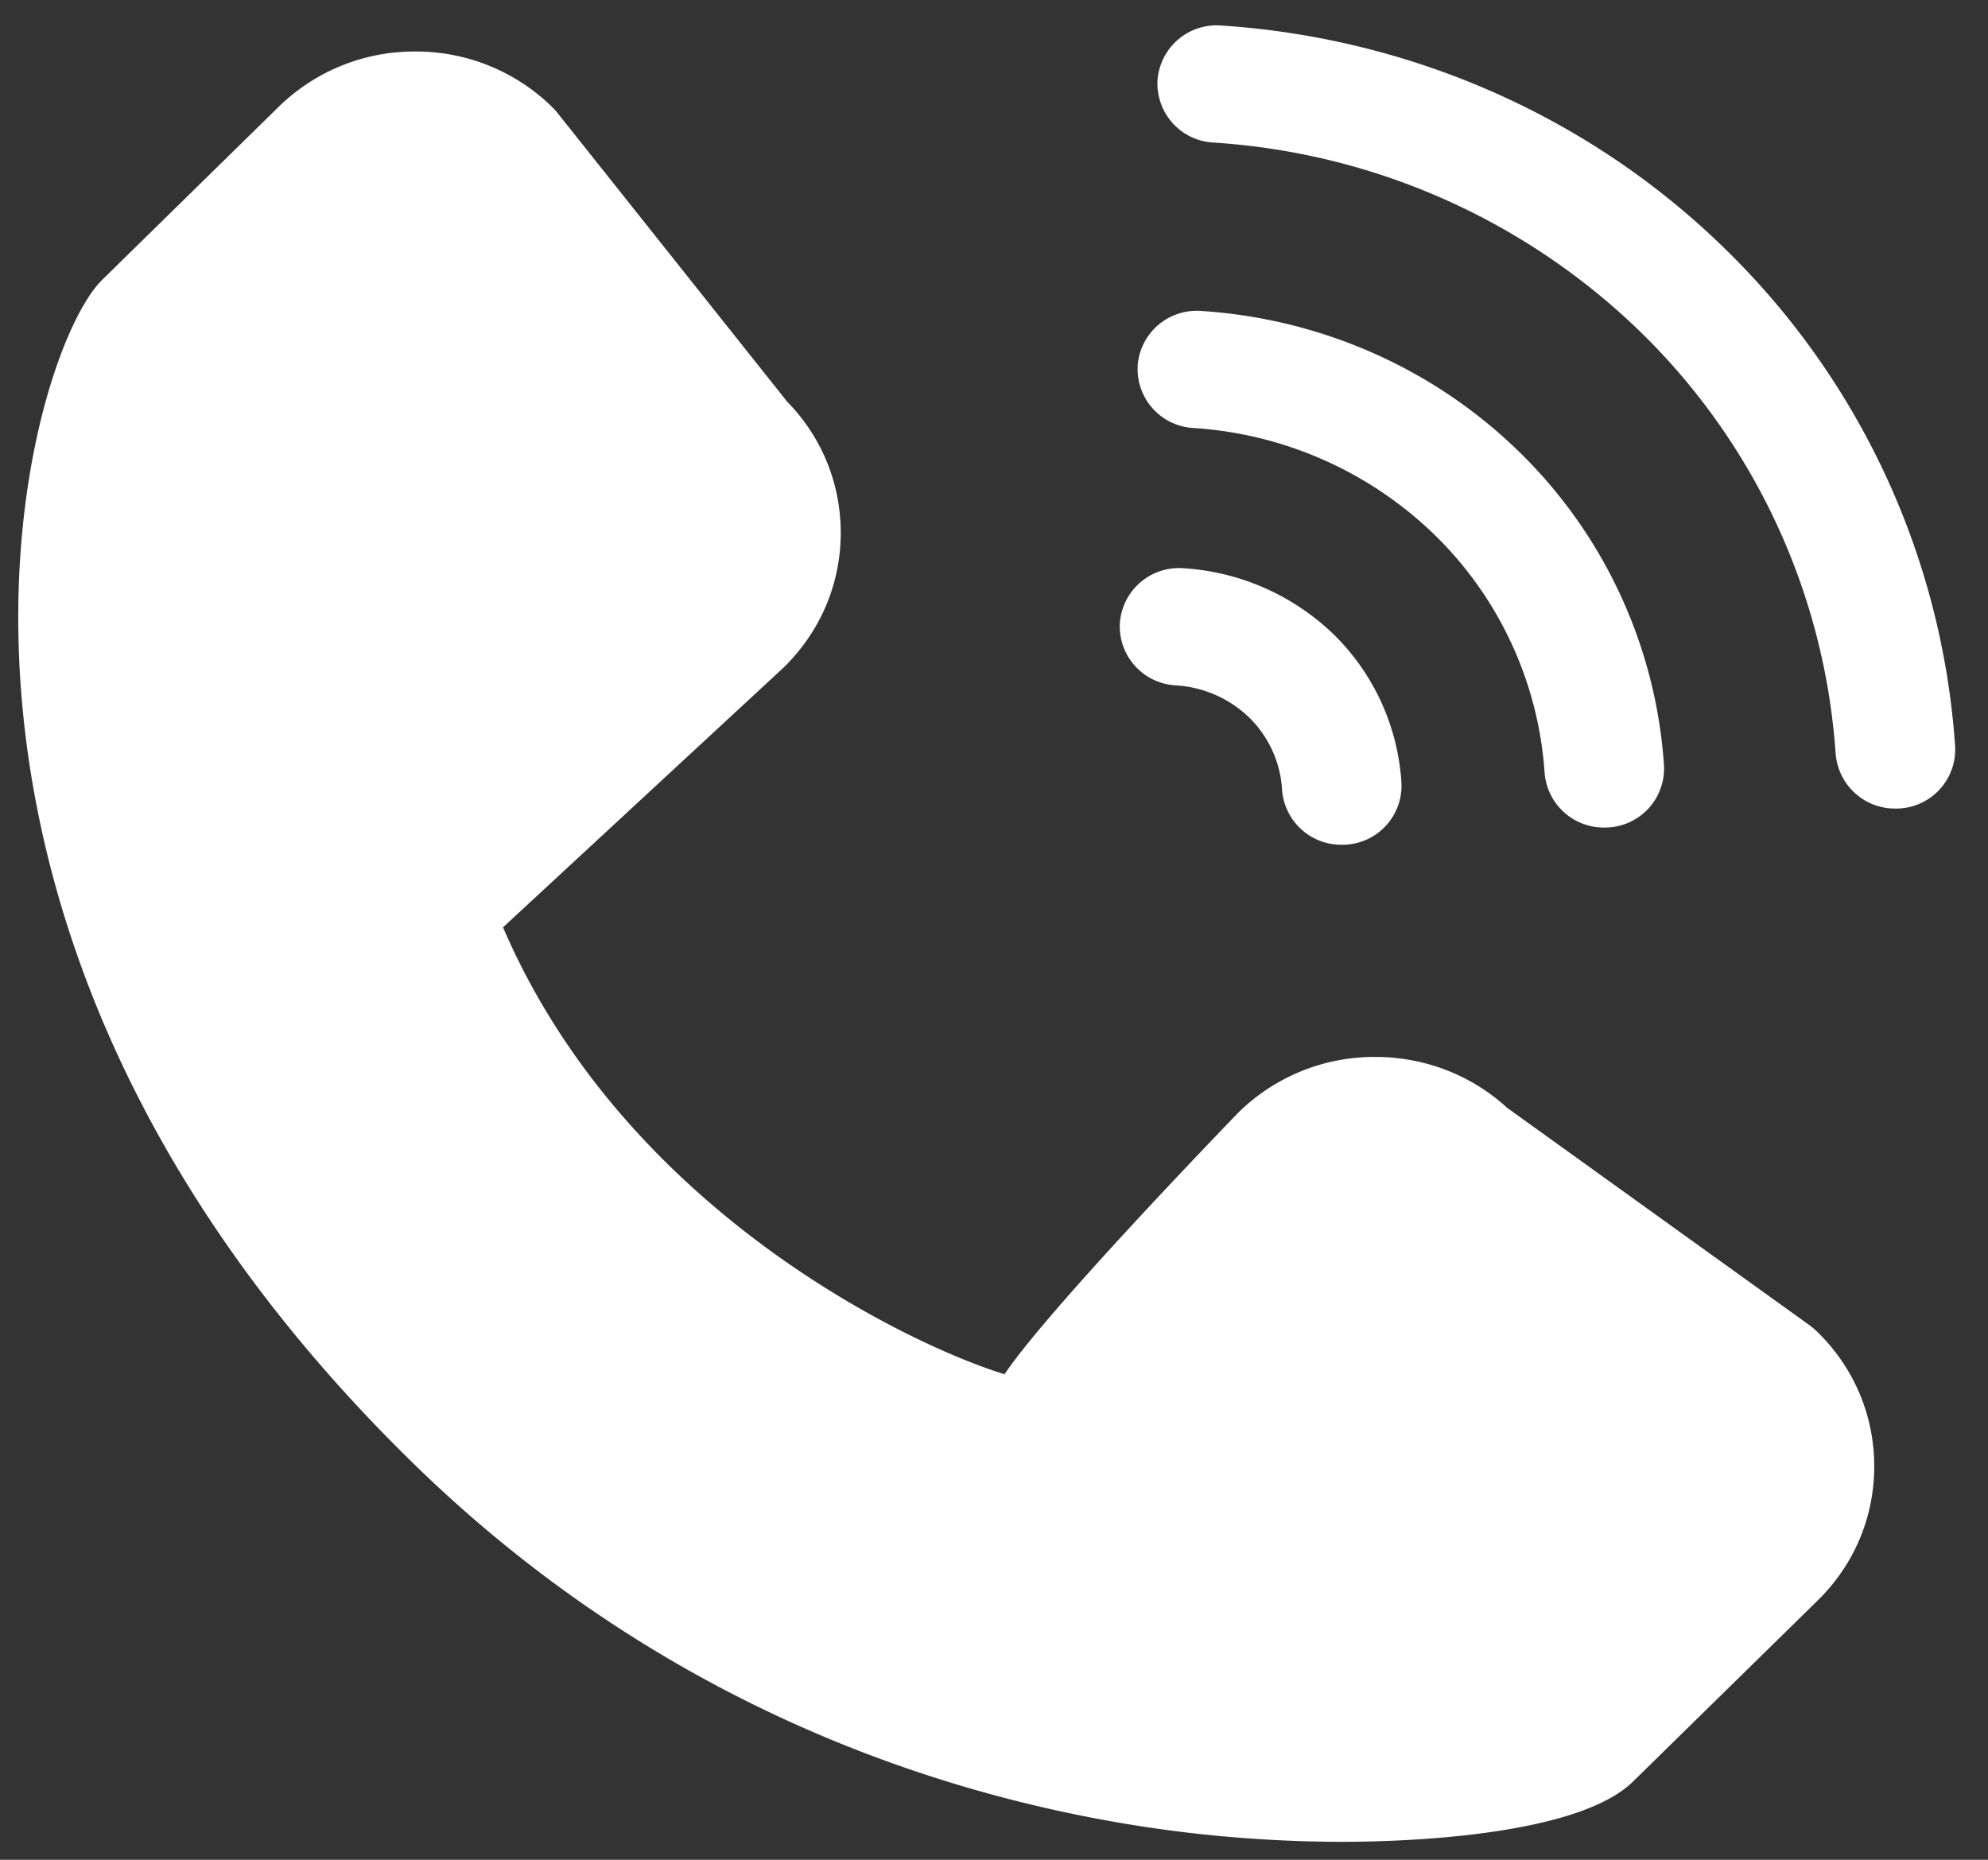 <svg xmlns="http://www.w3.org/2000/svg" width="31" height="29" viewBox="0 0 31 29">
    <rect x="0" y="0" width="31" height="29" fill="#333333" stroke="none"/>
    <g fill="#FFF" fill-rule="evenodd">
        <path d="M20.936 28.72c-.898 0-1.835-.063-2.711-.18-3.142-.42-7.743-1.76-11.819-5.759-8.584-8.416-6-17.253-4.815-18.415l2.752-2.698A3.023 3.023 0 0 1 6.476.803a3.03 3.03 0 0 1 2.134.866c.034.034.067.071.096.108l3.57 4.488c.539.55.834 1.275.834 2.043 0 .79-.312 1.532-.886 2.097l-4.38 4.055c1.908 4.437 6.385 6.53 7.82 6.969.592-.877 2.681-3.078 3.65-4.084a3.023 3.023 0 0 1 2.13-.864c.77 0 1.5.282 2.058.794l4.703 3.381c.049.036.097.076.14.118.569.559.881 1.302.881 2.092s-.312 1.532-.881 2.09l-2.88 2.824c-.888.872-3.692.94-4.529.94zM28.624 11.754a10.156 10.156 0 0 0-3.024-6.56 10.51 10.51 0 0 0-6.68-2.971.922.922 0 0 1-.87-.975.924.924 0 0 1 .995-.85c2.982.196 5.779 1.44 7.876 3.503a11.963 11.963 0 0 1 3.566 7.732.921.921 0 0 1-.932.975.926.926 0 0 1-.93-.854z"/>
        <path d="M17.74 5.699a.924.924 0 0 1 .995-.85c1.88.123 3.643.908 4.966 2.208a7.536 7.536 0 0 1 2.246 4.87.921.921 0 0 1-.931.977.925.925 0 0 1-.93-.854 5.726 5.726 0 0 0-1.705-3.7 5.939 5.939 0 0 0-3.773-1.676.921.921 0 0 1-.867-.975zM20.984 13.17a.925.925 0 0 1-.992-.853 1.718 1.718 0 0 0-.51-1.126 1.799 1.799 0 0 0-1.153-.504.922.922 0 0 1-.866-.977.924.924 0 0 1 .996-.849 3.704 3.704 0 0 1 2.344 1.037 3.55 3.55 0 0 1 1.05 2.3.92.92 0 0 1-.87.973z"/>
    </g>
</svg>
